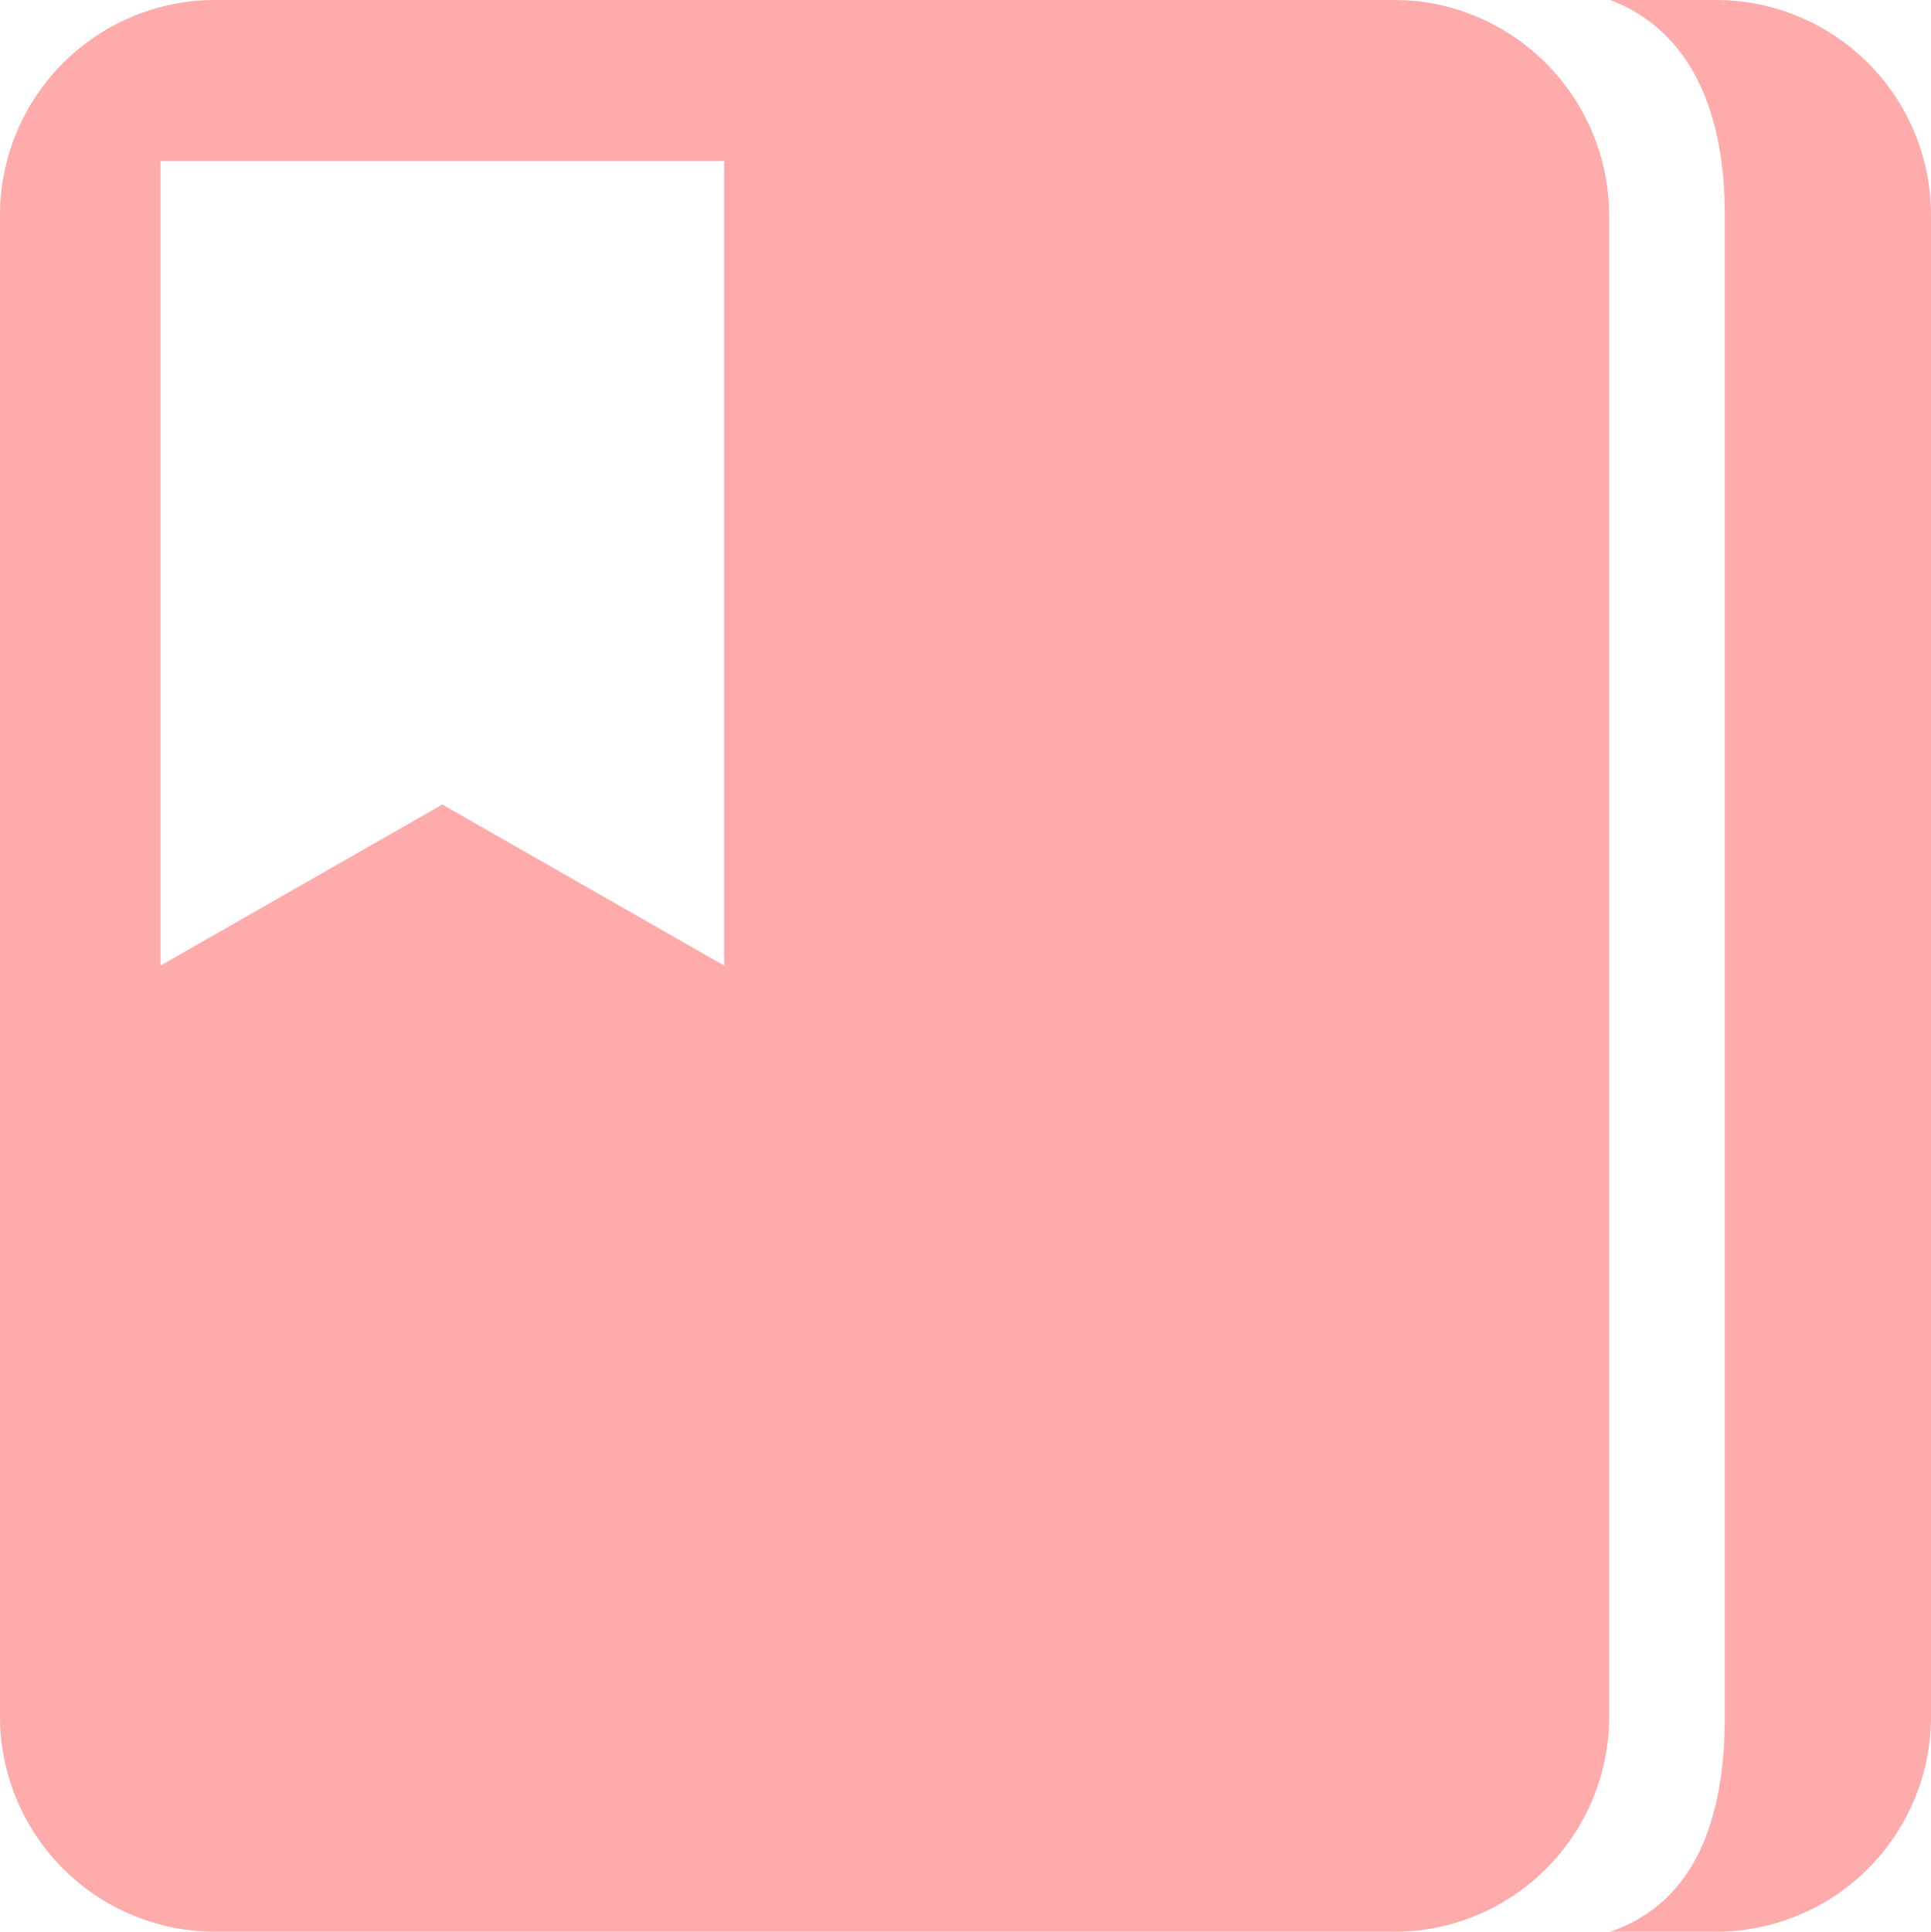 <svg xmlns="http://www.w3.org/2000/svg" width="23.985" height="23.991" viewBox="0 0 23.985 23.991">
  <path id="_ionicons_svg_md-bookmarks" d="M85.311,64H84c.937.356,1.424,1.287,1.424,2.667V85.324c0,1.38-.437,2.33-1.424,2.667h1.312a2.671,2.671,0,0,0,2.673-2.667V66.667A2.671,2.671,0,0,0,85.311,64Zm-3.729.012c-.087-.006-.175-.012-.262-.012H66.667A2.674,2.674,0,0,0,64,66.667V85.324a2.674,2.674,0,0,0,2.667,2.667H81.326c.087,0,.175-.006.262-.012a2.676,2.676,0,0,0,2.4-2.655V66.667A2.686,2.686,0,0,0,81.582,64.012Zm-8.588,11.98-3.5-2-3.5,2V66h7Z" transform="translate(-64 -64)" fill="#ffabab"/>
</svg>
